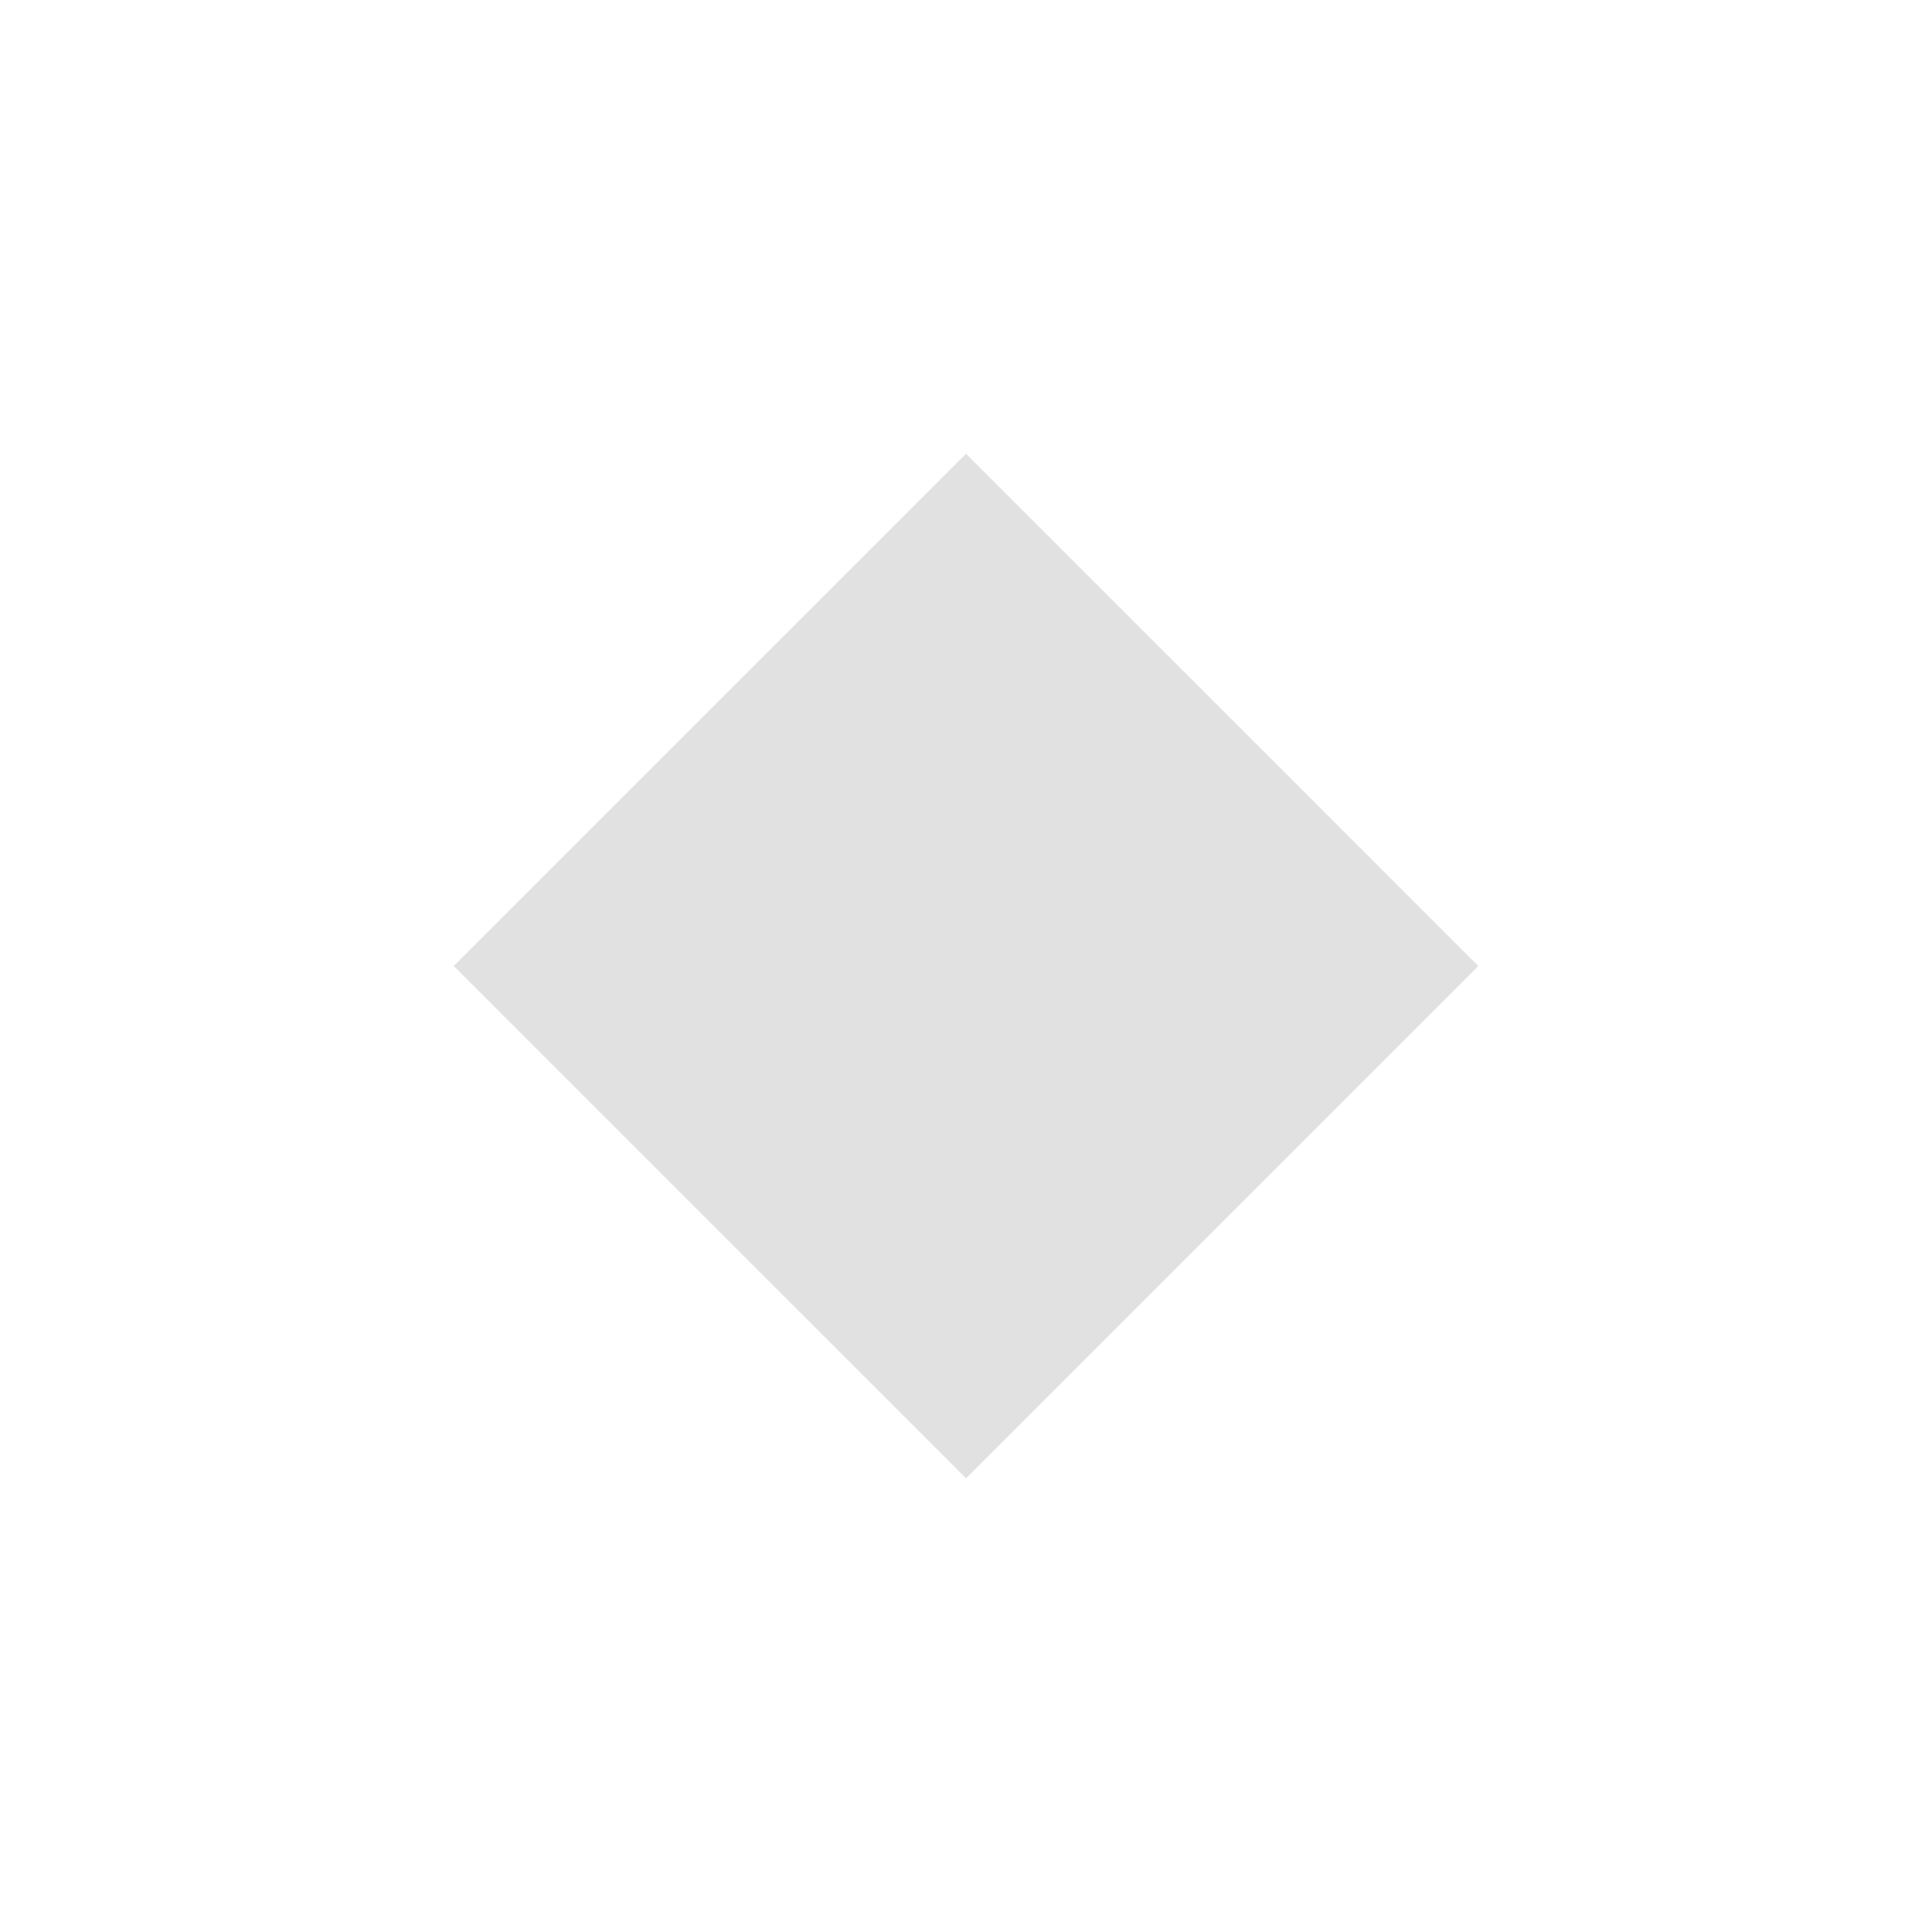 <?xml version="1.0" encoding="UTF-8" standalone="no"?>
<!-- Created with Inkscape (http://www.inkscape.org/) -->

<svg
   width="16"
   height="16"
   viewBox="0 0 16 16"
   version="1.1"
   id="svg1"
   inkscape:version="1.4 (e7c3feb1, 2024-10-09)"
   sodipodi:docname="layer_dot.svg"
   xmlns:inkscape="http://www.inkscape.org/namespaces/inkscape"
   xmlns:sodipodi="http://sodipodi.sourceforge.net/DTD/sodipodi-0.dtd"
   xmlns="http://www.w3.org/2000/svg"
   xmlns:svg="http://www.w3.org/2000/svg">
  <sodipodi:namedview
     id="namedview1"
     pagecolor="#ffffff"
     bordercolor="#000000"
     borderopacity="0.25"
     inkscape:showpageshadow="2"
     inkscape:pageopacity="0.0"
     inkscape:pagecheckerboard="0"
     inkscape:deskcolor="#d1d1d1"
     inkscape:document-units="px"
     inkscape:zoom="31.53125"
     inkscape:cx="7.9920714"
     inkscape:cy="7.9920714"
     inkscape:window-width="1504"
     inkscape:window-height="949"
     inkscape:window-x="945"
     inkscape:window-y="111"
     inkscape:window-maximized="0"
     inkscape:current-layer="layer1" />
  <defs
     id="defs1" />
  <g
     inkscape:label="Layer 1"
     inkscape:groupmode="layer"
     id="layer1">
    <rect
       style="display:none;fill:#fccb00;fill-opacity:1;stroke:none;stroke-width:1.134;stroke-linecap:round;stroke-linejoin:round;paint-order:markers fill stroke"
       id="rect2"
       width="11"
       height="11"
       x="5.814"
       y="-5.5"
       inkscape:label="rect1"
       transform="rotate(45)" />
    <rect
       style="fill:#e1e1e1;fill-opacity:1;stroke:none;stroke-width:1.134;stroke-linecap:round;stroke-linejoin:round;paint-order:markers fill stroke"
       id="rect1"
       width="6"
       height="6"
       x="8.314"
       y="-3"
       inkscape:label="rect1"
       transform="rotate(45)" />
  </g>
</svg>
